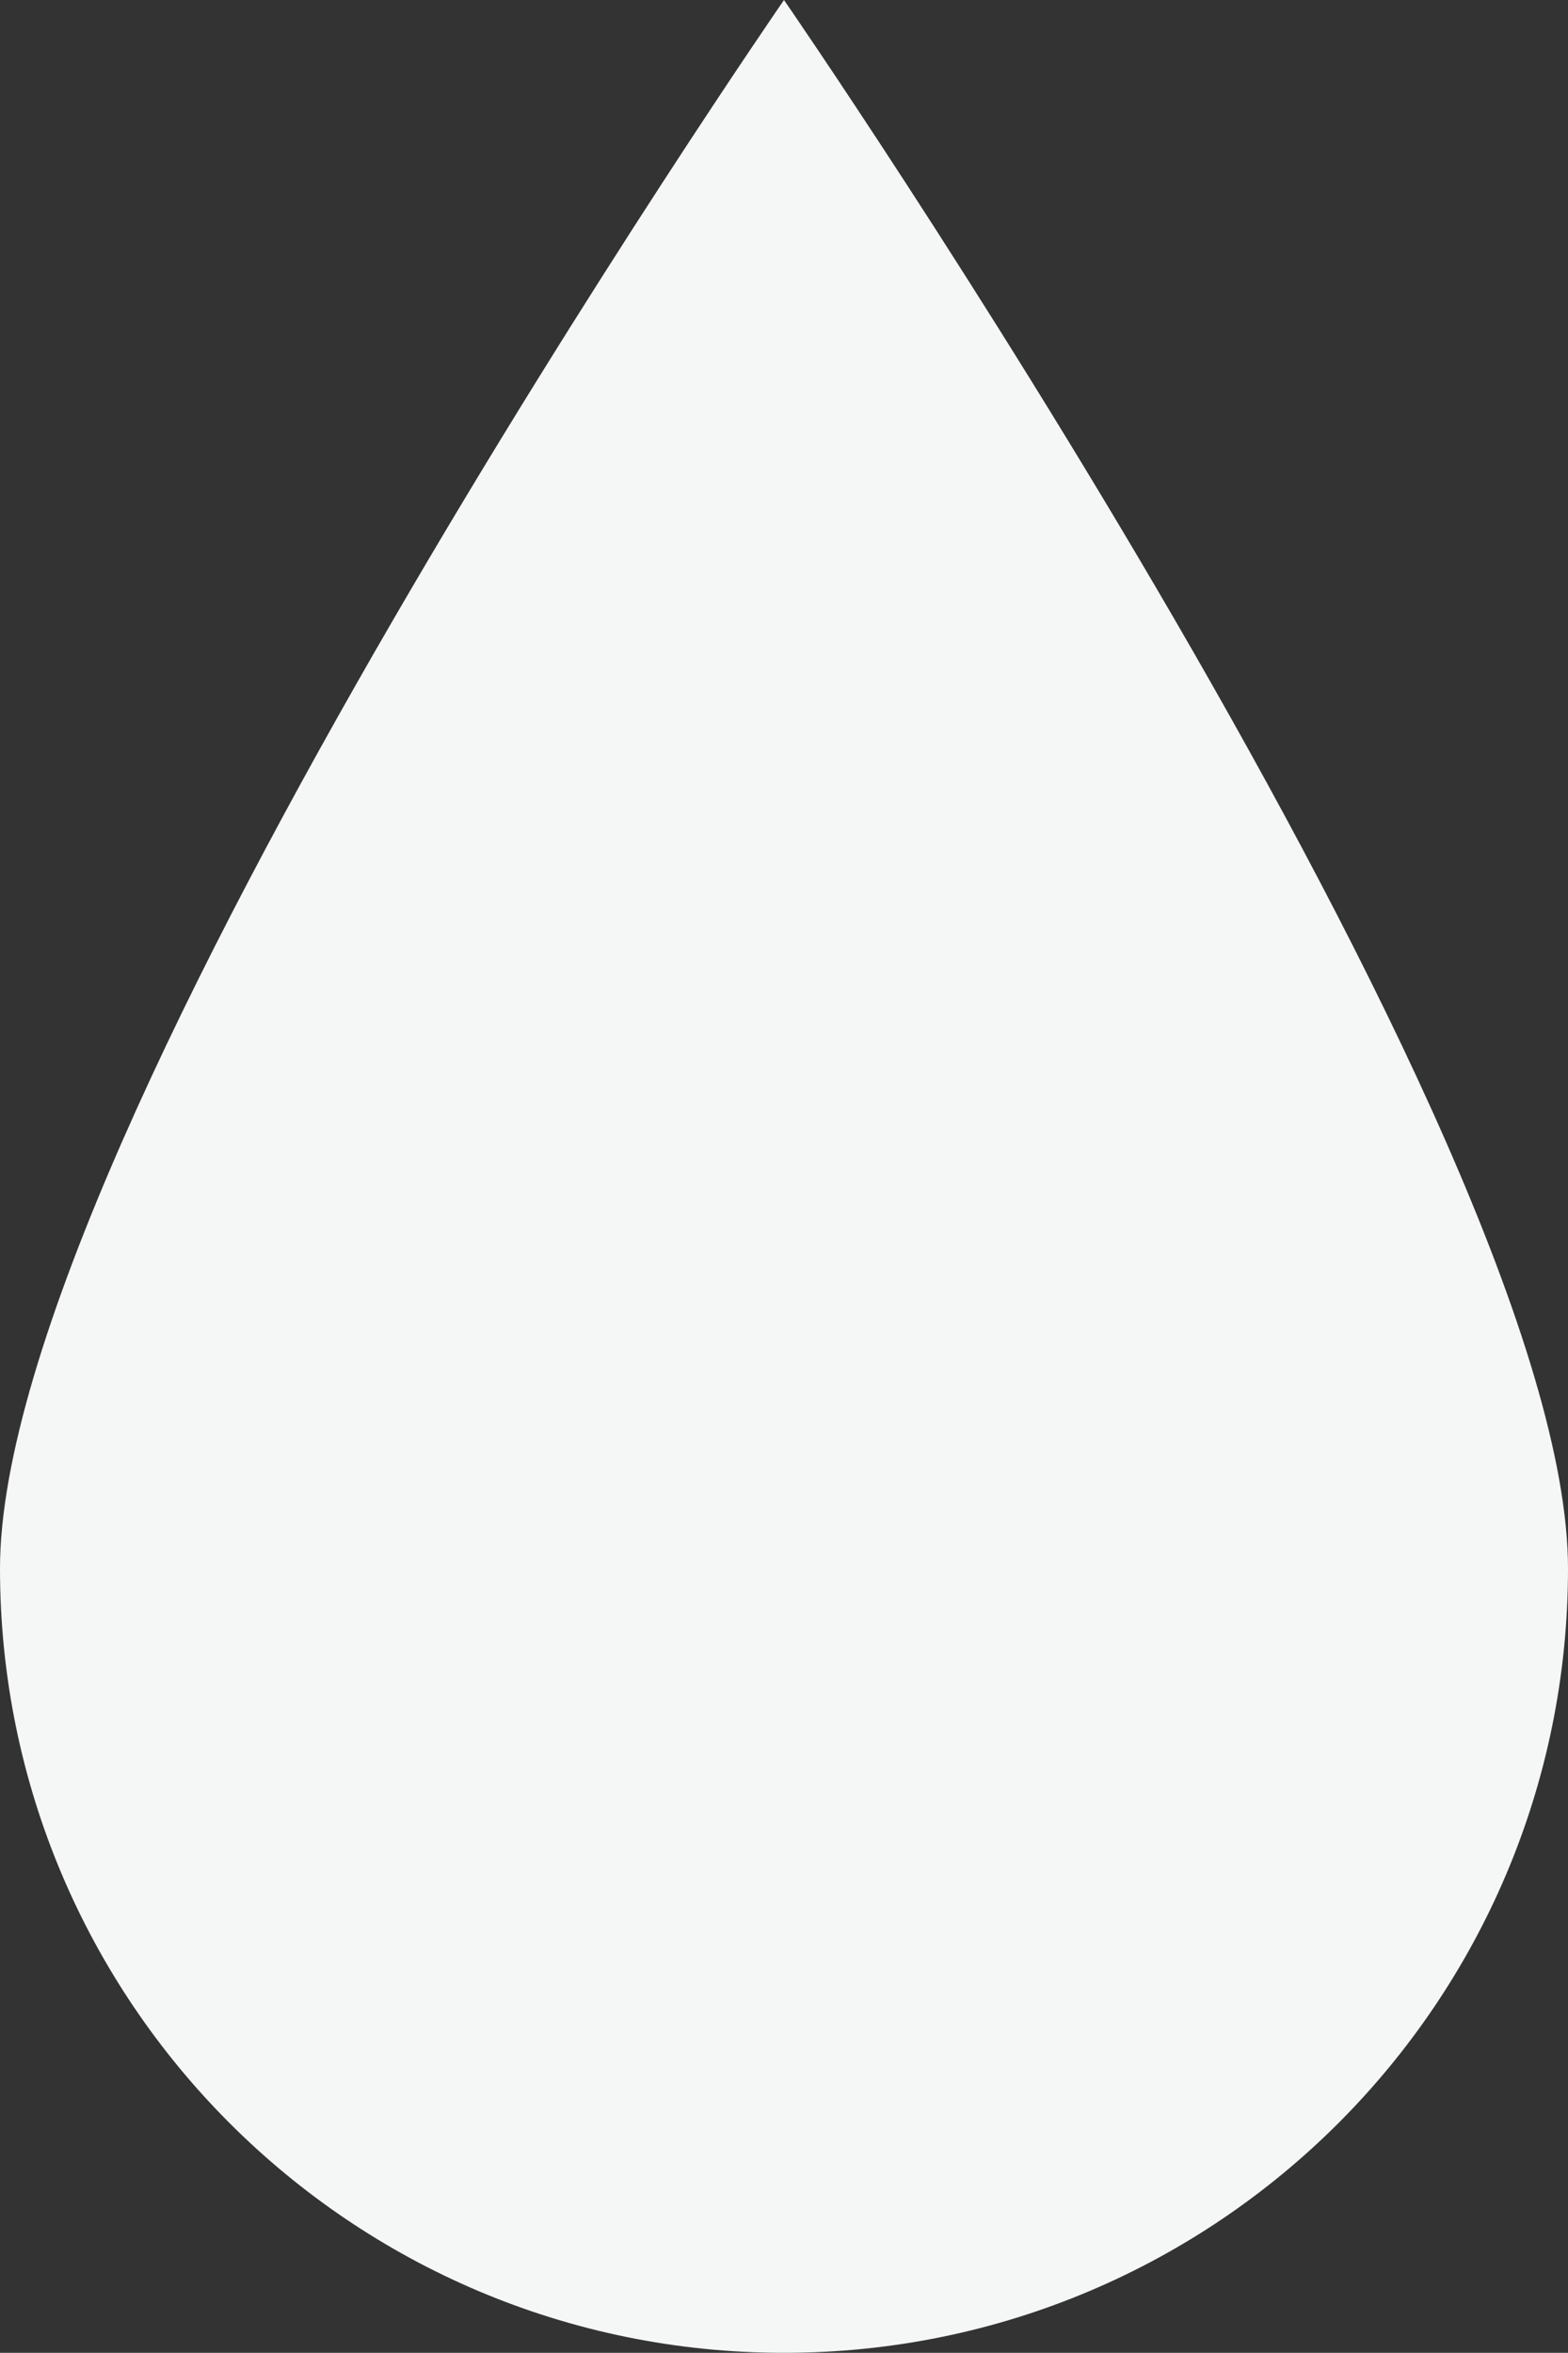 <?xml version="1.0" encoding="utf-8"?>
<!-- Generator: Adobe Illustrator 16.0.0, SVG Export Plug-In . SVG Version: 6.00 Build 0)  -->
<!DOCTYPE svg PUBLIC "-//W3C//DTD SVG 1.1//EN" "http://www.w3.org/Graphics/SVG/1.1/DTD/svg11.dtd">
<svg version="1.1" id="Layer_1" xmlns="http://www.w3.org/2000/svg" xmlns:xlink="http://www.w3.org/1999/xlink" x="0px" y="0px"
	 width="93.431px" height="140.136px" viewBox="0 0 93.431 140.136" enable-background="new 0 0 93.431 140.136"
	 xml:space="preserve">
<rect x="0" y="0" width="93.431" height="140.136" fill="#333333" stroke="none"/>
<path fill="#F5F6F6" d="M46.715,140.136C20.913,140.136,0,119.228,0,93.421C0,67.625,46.715,0,46.715,0s46.716,67.625,46.716,93.421
	C93.431,119.228,72.518,140.136,46.715,140.136z"/>
</svg>

